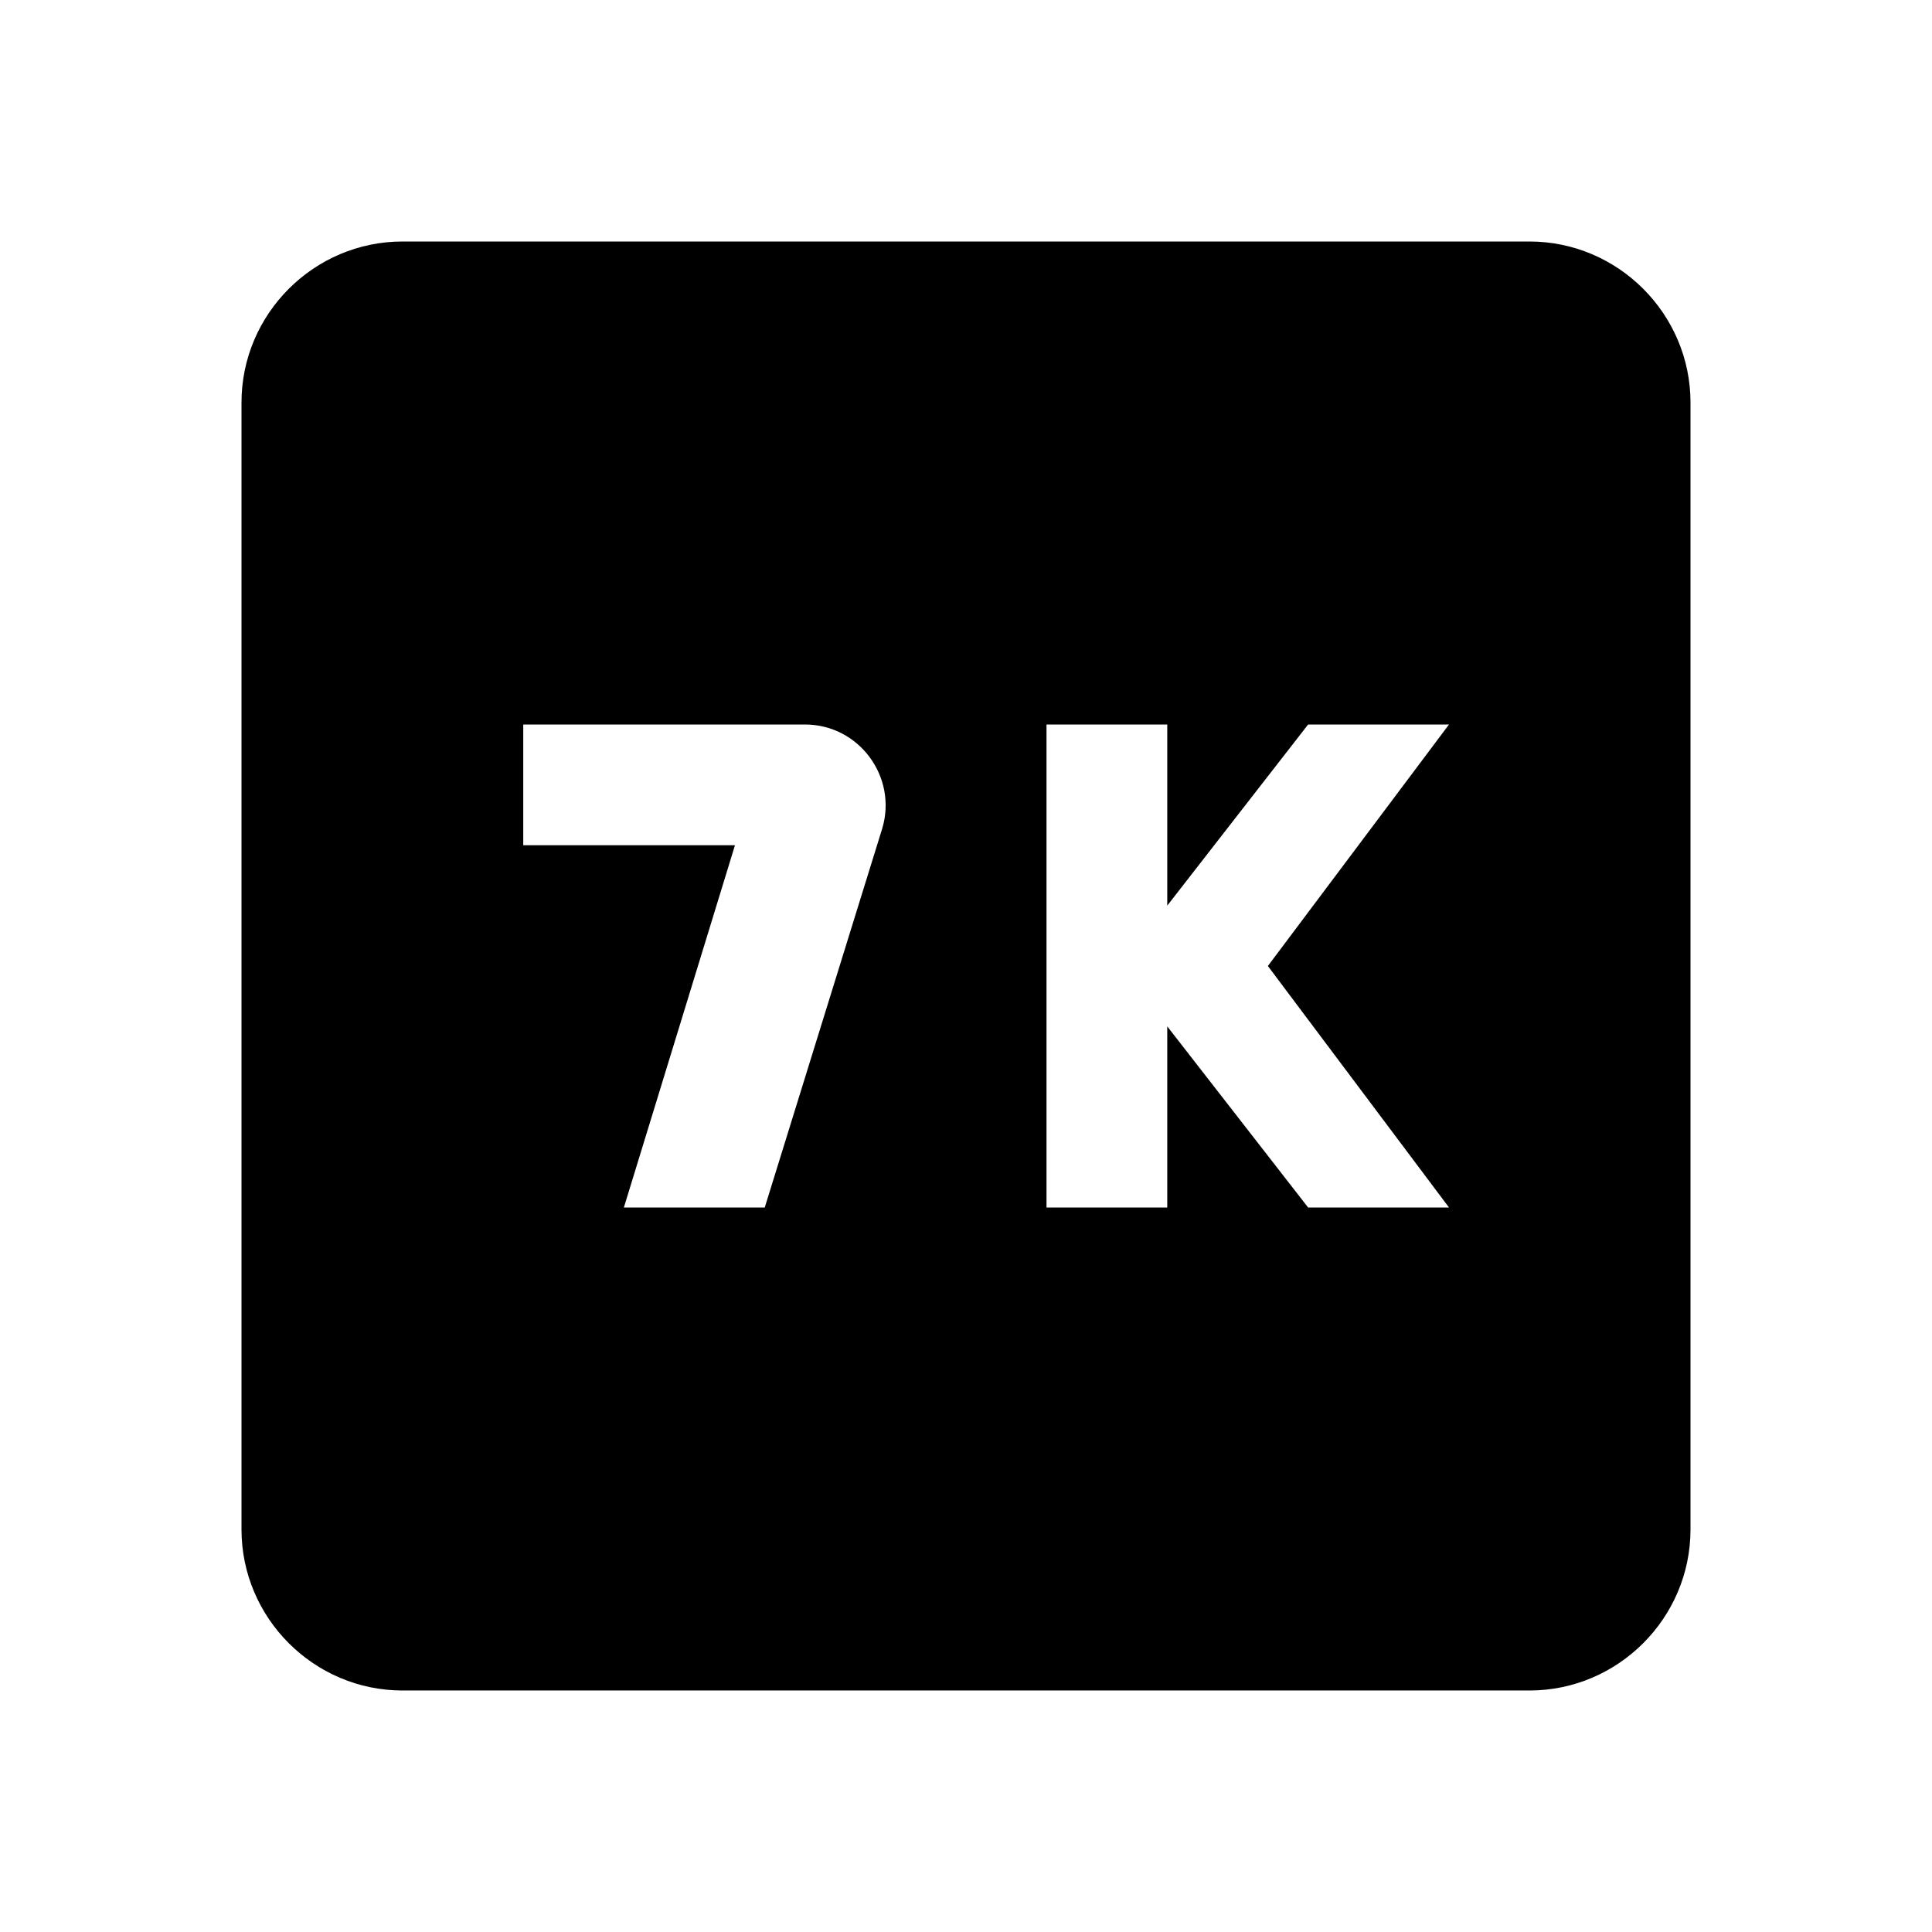 <?xml version="1.0" standalone="no"?>
<svg viewBox="0 0 24 24" xmlns="http://www.w3.org/2000/svg"><path fill="none" d="M0 0h24v24H0V0z"></path><path d="M19 3H5c-1.1 0-2 .9-2 2v14c0 1.1.9 2 2 2h14c1.1 0 2-.9 2-2V5c0-1.1-.9-2-2-2zM9.5 15H7.75l1.38-4.5H6.5V9H10c.67 0 1.15.65.96 1.29L9.5 15zm8.5 0h-1.75l-1.75-2.25V15H13V9h1.5v2.25L16.25 9H18l-2.25 3L18 15z"></path></svg>
